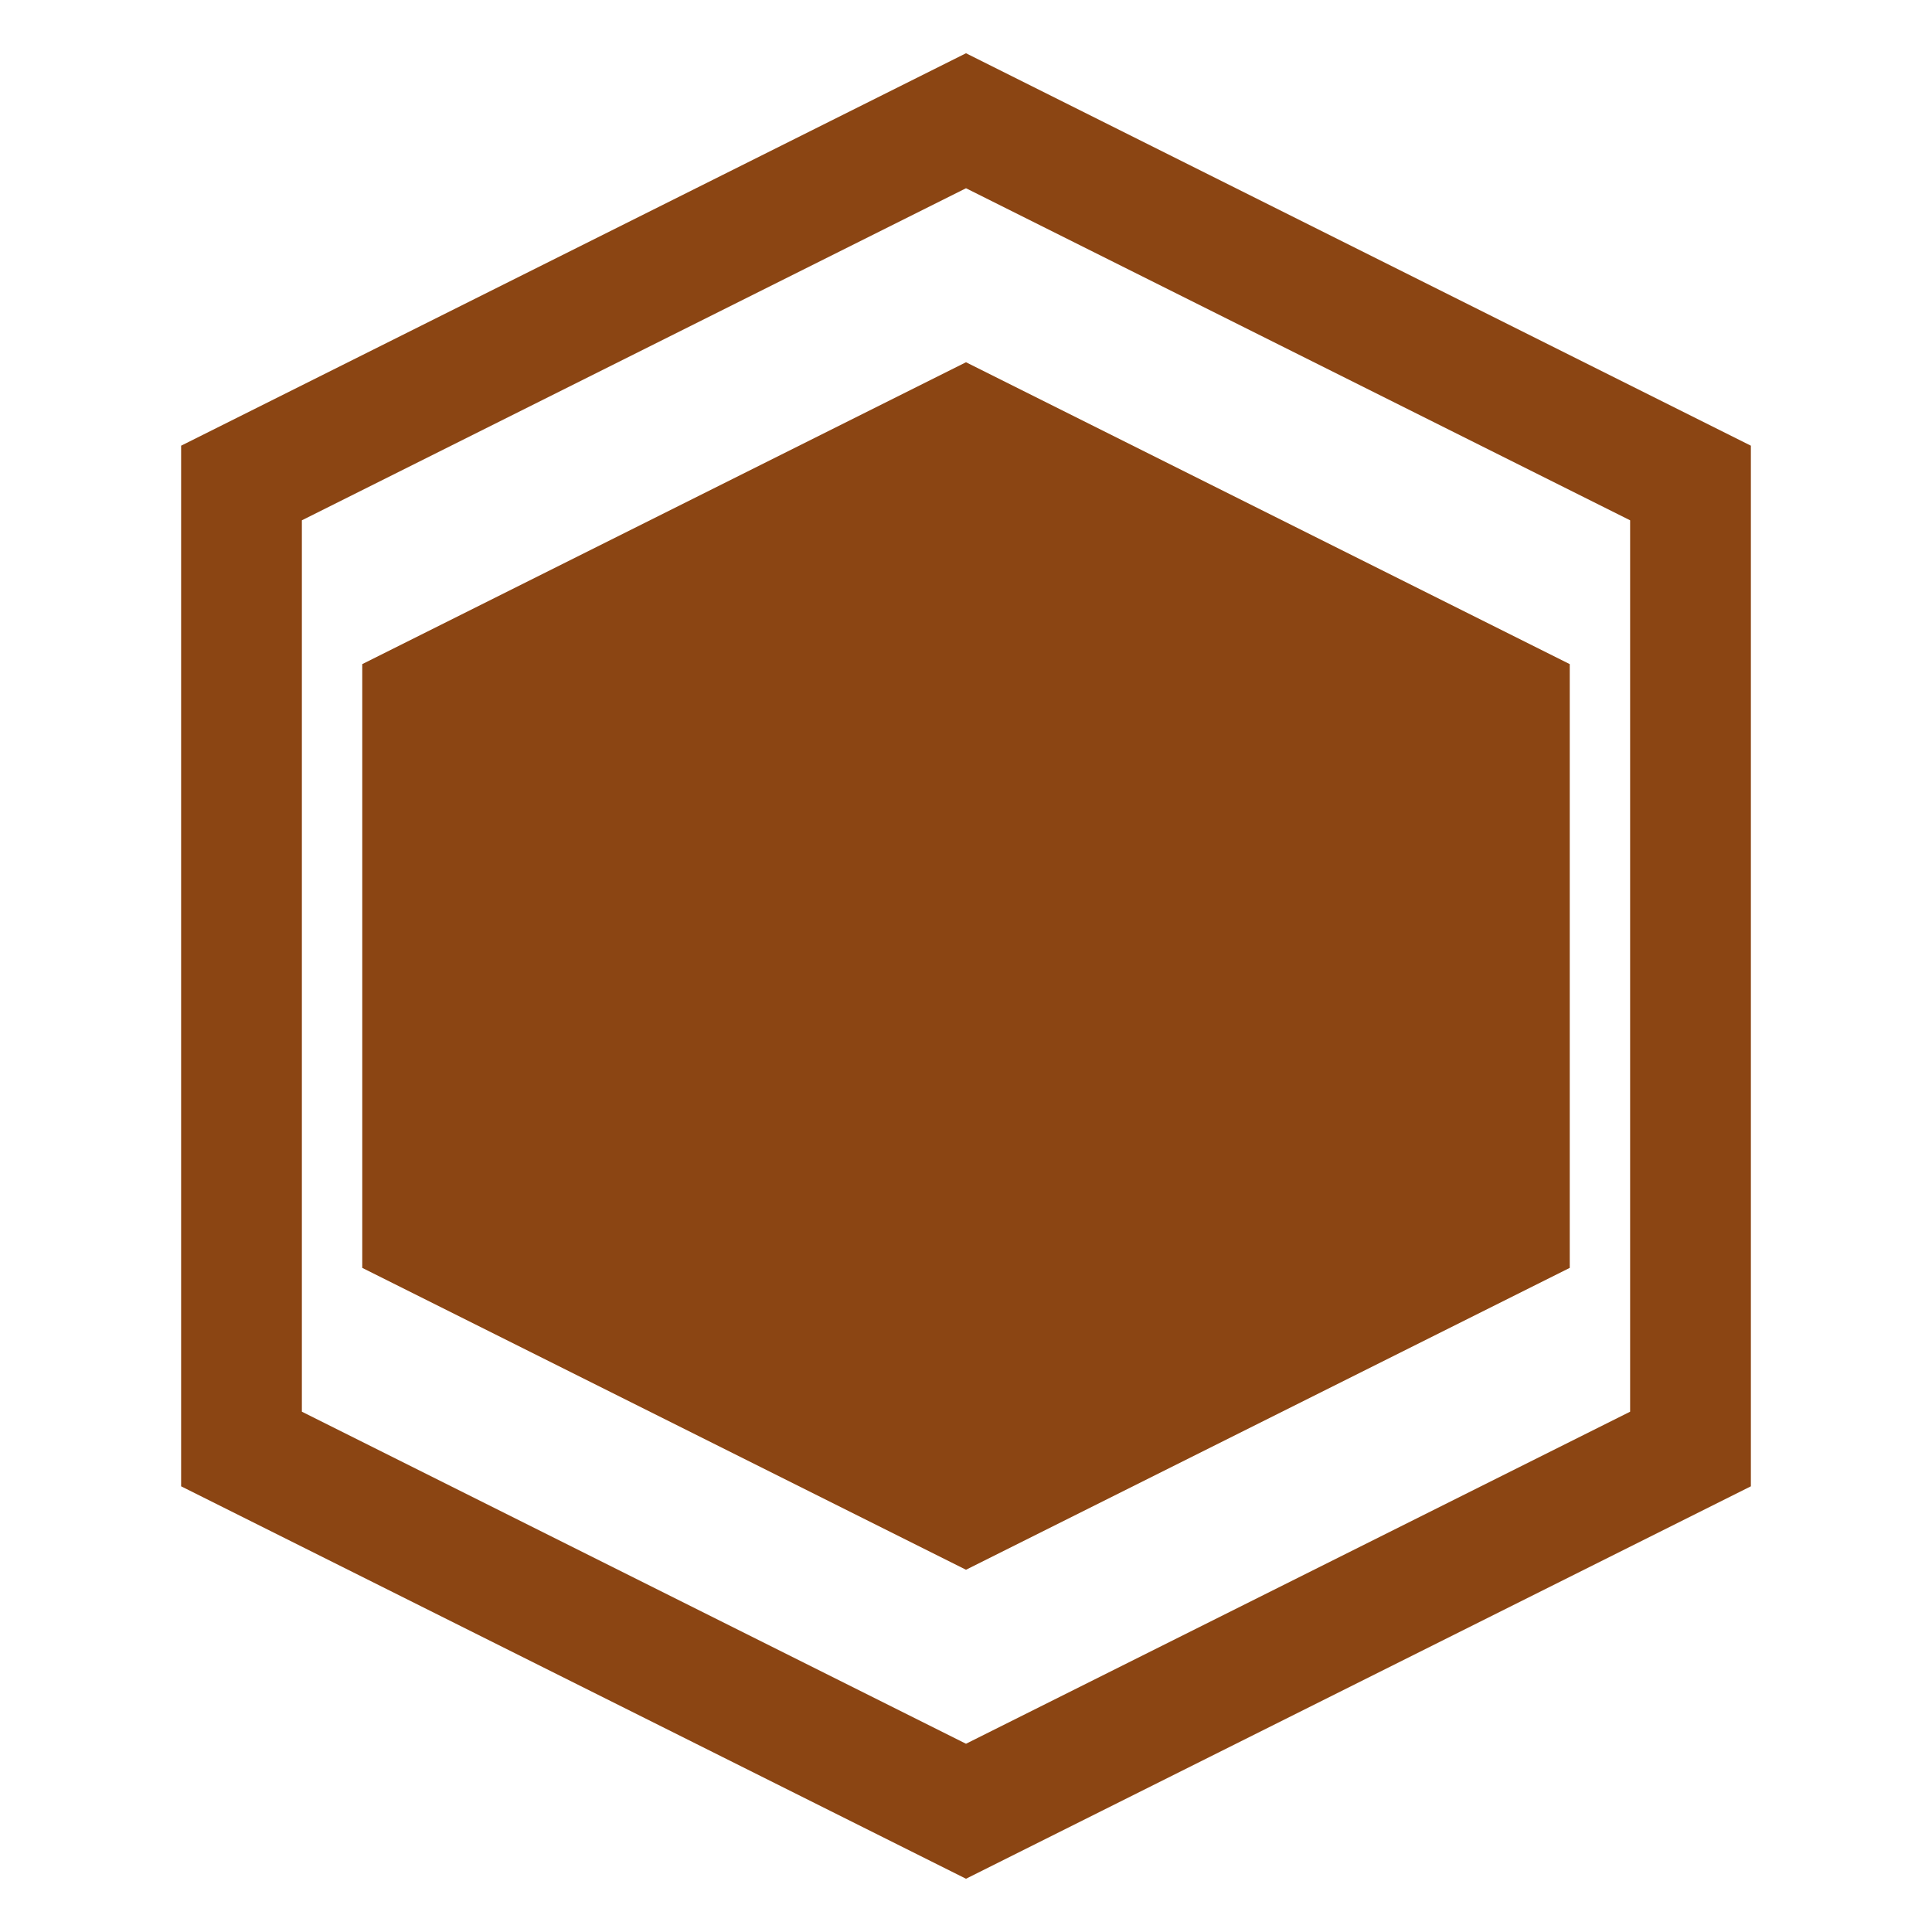 <svg width="32" height="32" viewBox="0 0 32 32" fill="none" xmlns="http://www.w3.org/2000/svg">
    <path d="M16 6L26 11V21L16 26L6 21V11L16 6Z" fill="#8B4513"/>
    <path d="M16 2L28 8V24L16 30L4 24V8L16 2Z" stroke="#8B4513" stroke-width="2"/>
</svg> 